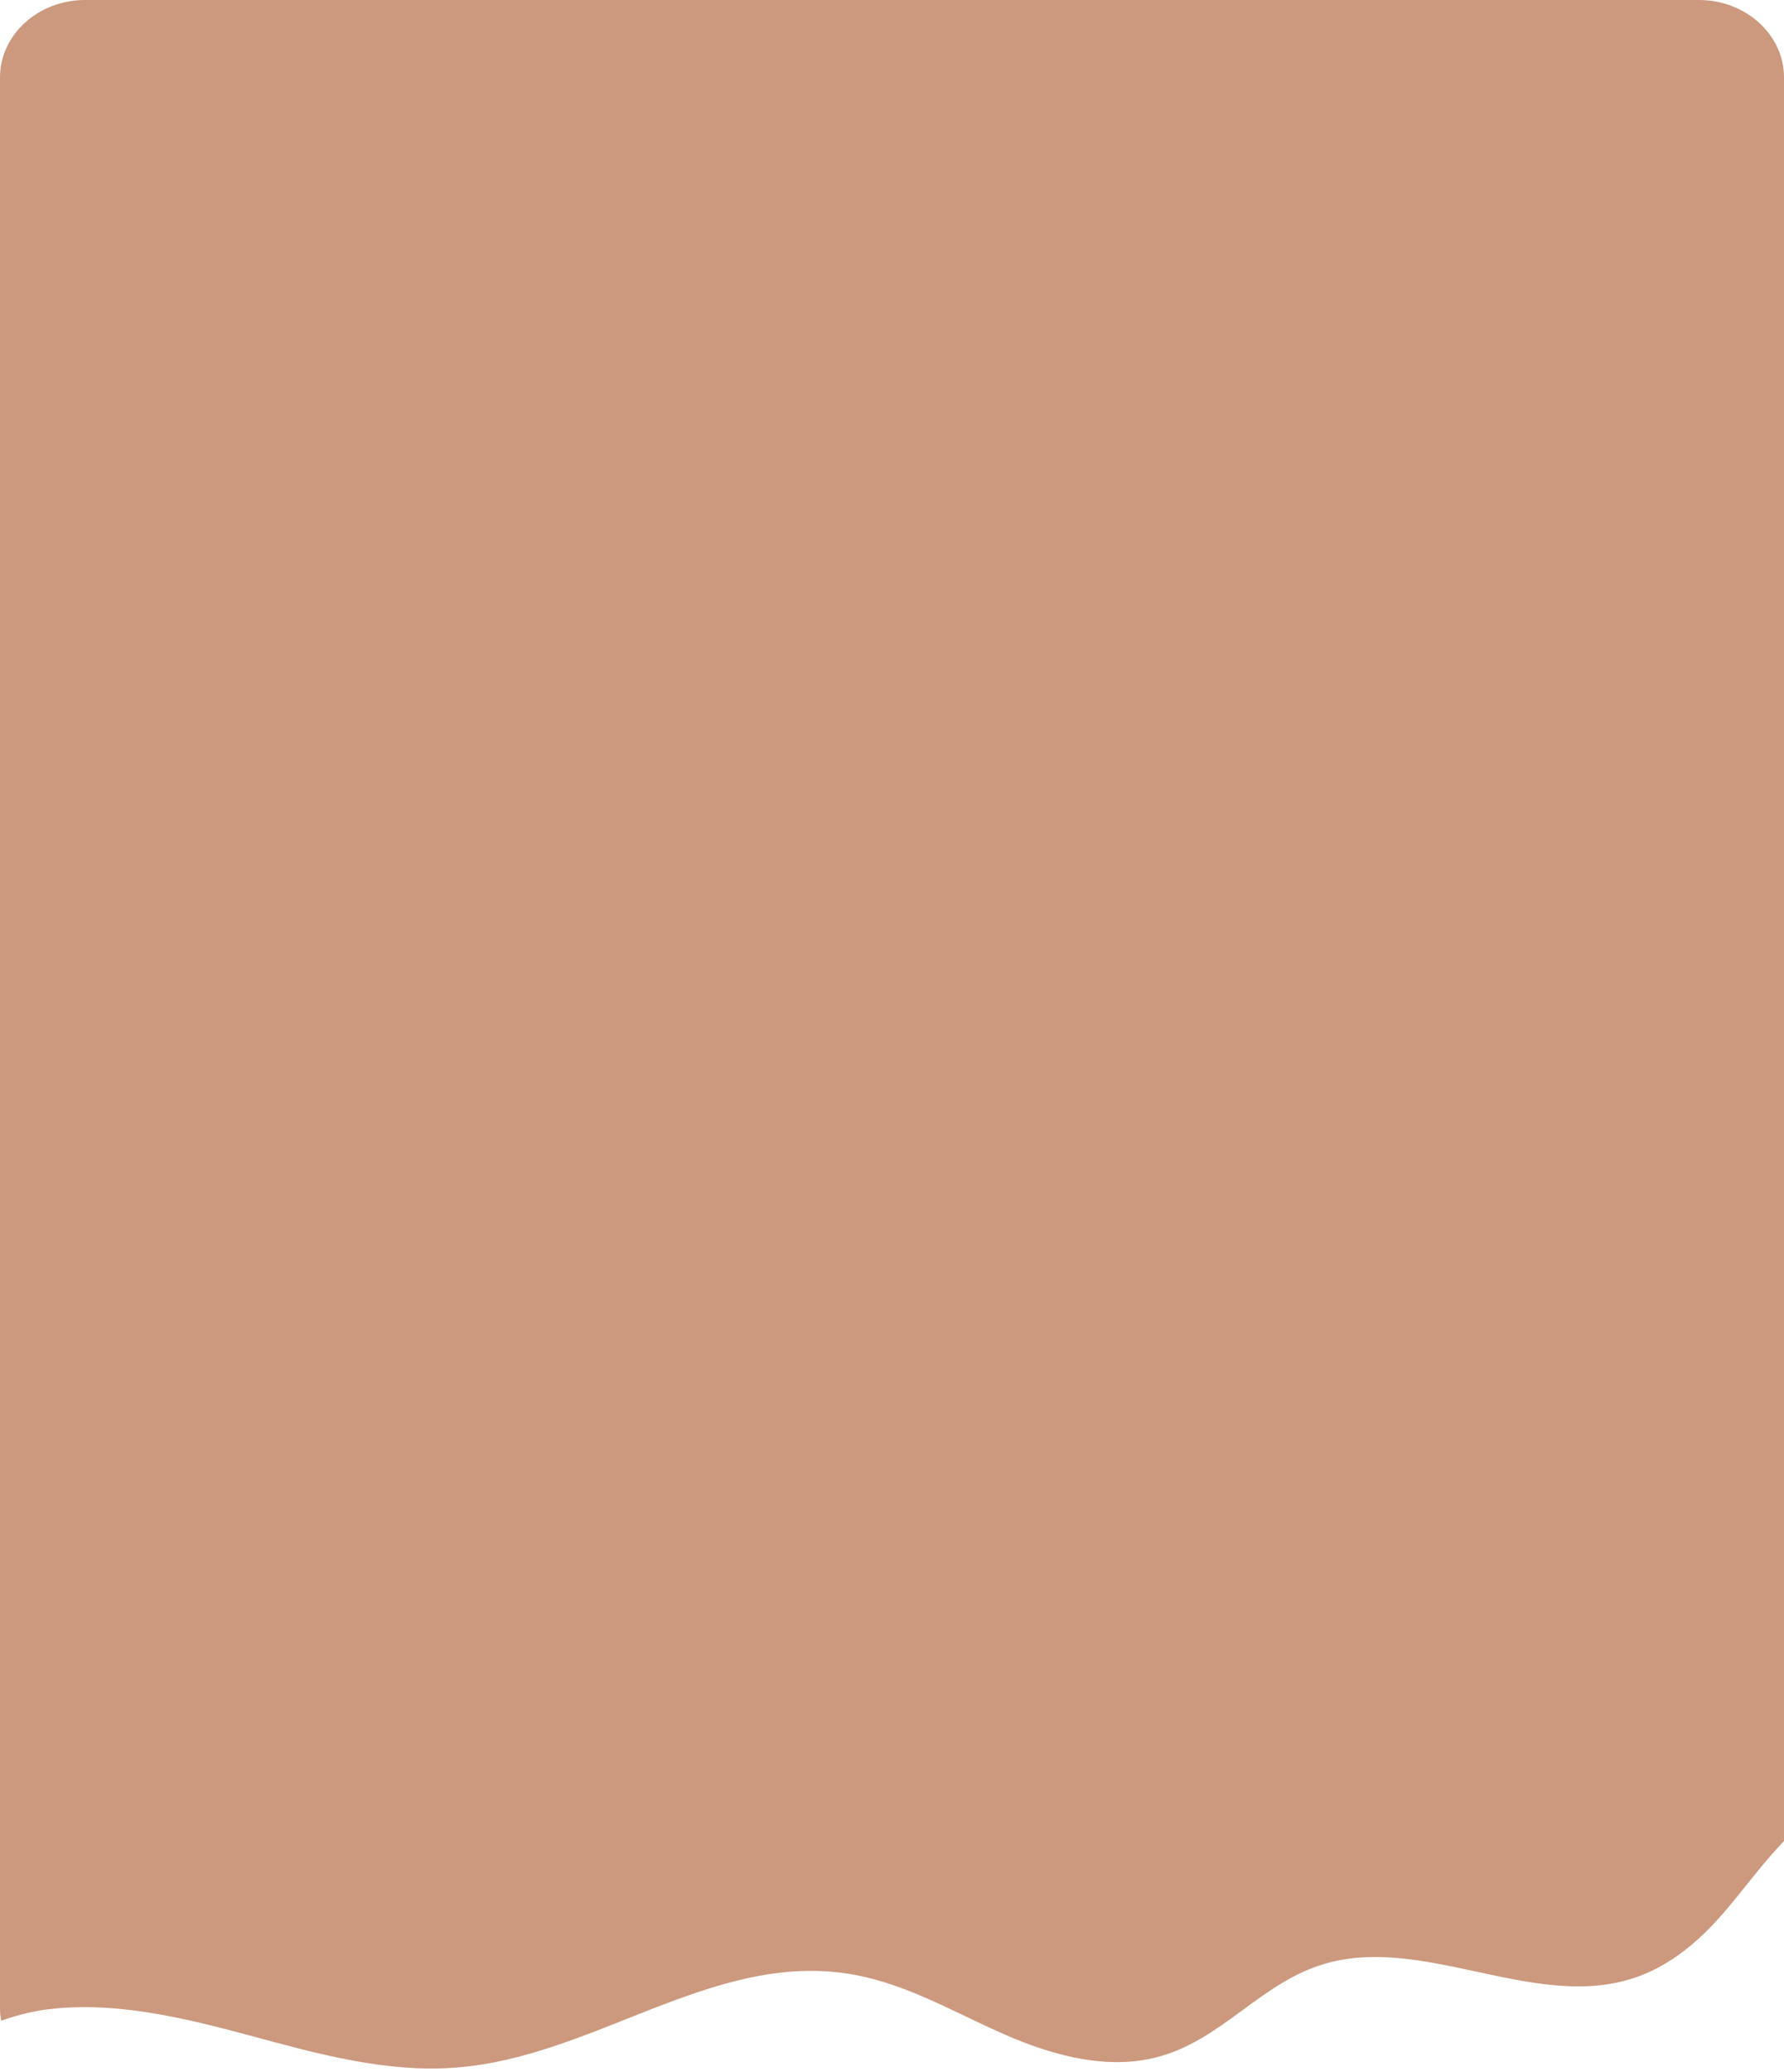 <svg width="330" height="383" viewBox="0 0 330 383" fill="none" xmlns="http://www.w3.org/2000/svg">
<path d="M7.545 371.657C20.433 369.729 33.637 372.943 46.132 376.299C58.55 379.656 71.517 383.298 84.563 382.227C109.712 380.227 131.324 361.302 156.237 364.801C166.454 366.229 175.256 371.371 184.294 375.442C193.332 379.584 204.02 382.87 213.844 380.37C226.025 377.299 233.177 366.444 245.201 363.016C263.041 357.873 283.003 371.086 300.922 366.087C309.409 363.73 315.539 357.731 320.491 351.66C323.634 347.875 326.542 343.947 330 340.376V14.284C330 6.428 322.927 0 314.282 0H15.718C7.073 0 0 6.428 0 14.284V371.371C0 372.157 0.079 372.871 0.236 373.585C2.593 372.728 5.108 372.086 7.545 371.657Z" fill="#CC997E"/>
</svg>
